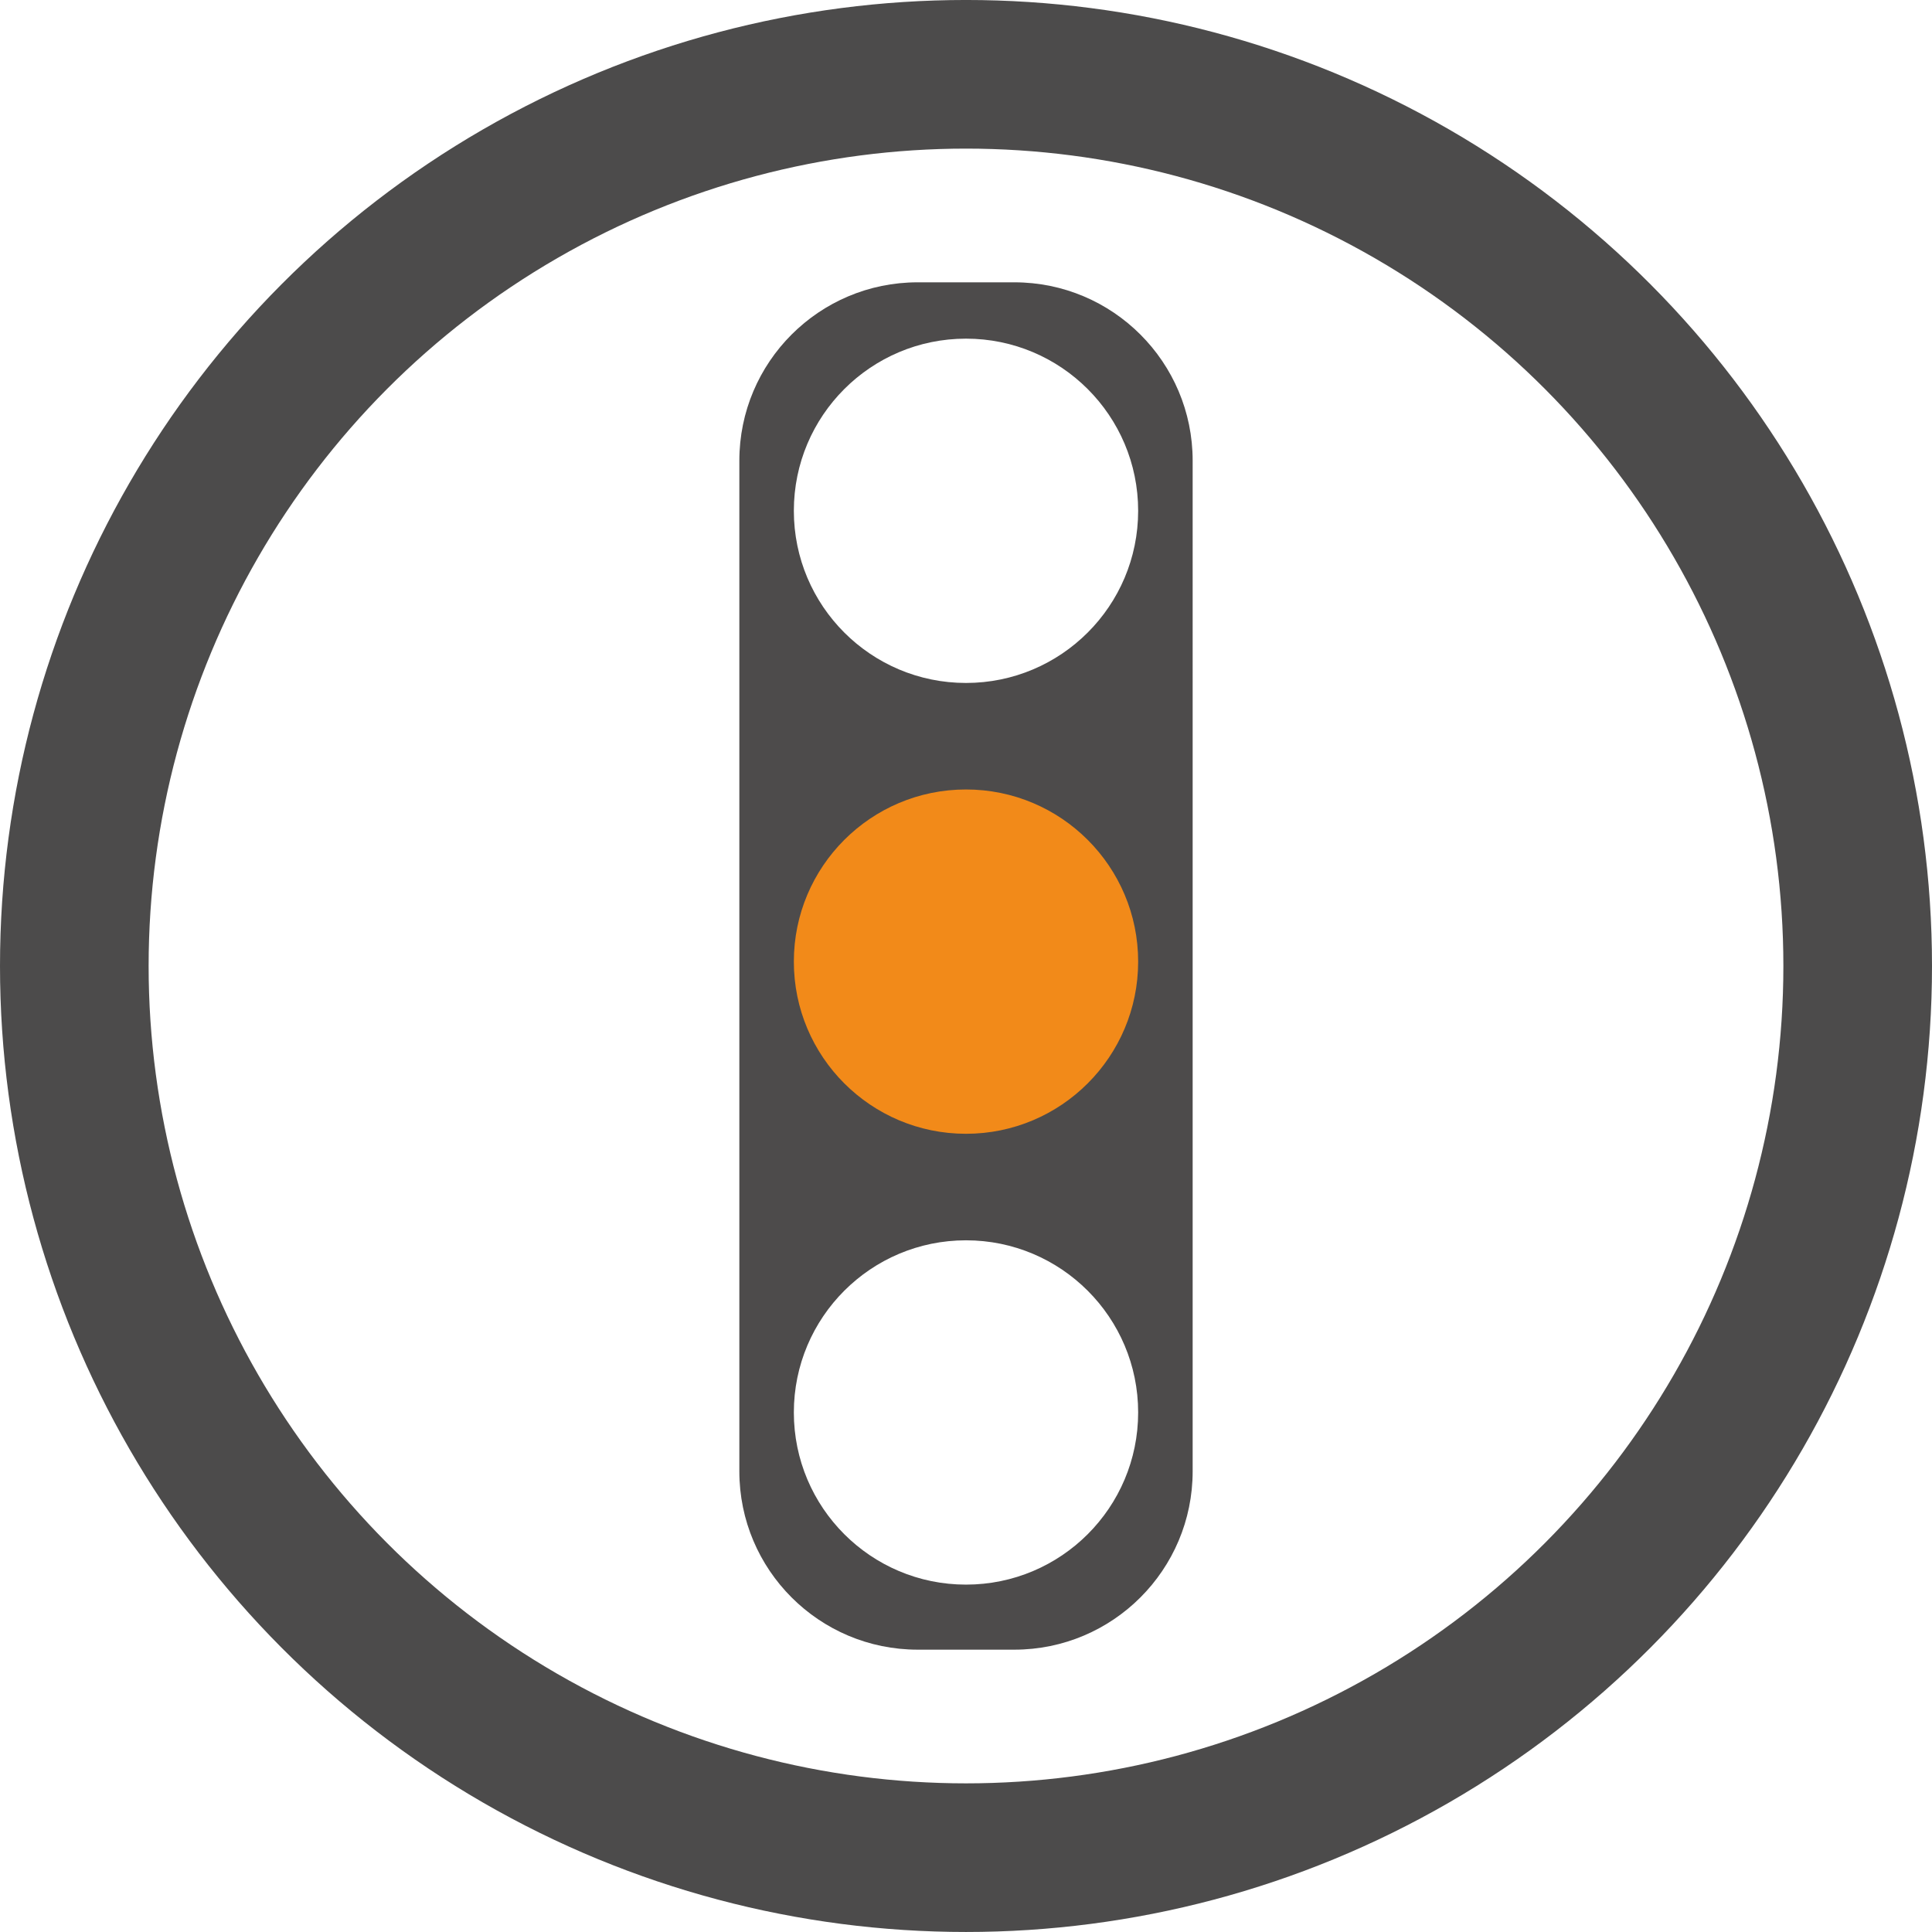 <?xml version="1.0" encoding="utf-8"?>
<!-- Generator: Adobe Illustrator 16.0.0, SVG Export Plug-In . SVG Version: 6.00 Build 0)  -->
<!DOCTYPE svg PUBLIC "-//W3C//DTD SVG 1.1//EN" "http://www.w3.org/Graphics/SVG/1.1/DTD/svg11.dtd">
<svg version="1.1" id="Calque_1" xmlns="http://www.w3.org/2000/svg" xmlns:xlink="http://www.w3.org/1999/xlink" x="0px" y="0px"
	 width="129.99px" height="129.99px" viewBox="0 0 129.99 129.99" enable-background="new 0 0 129.99 129.99" xml:space="preserve">
<g>
	<g>
		<path fill="#4D4B4B" d="M68.245,18.995h-6.5c-6.627,0-12,5.373-12,12v67.999c0,6.627,5.373,12,12,12h6.5c6.627,0,12-5.373,12-12
			V30.995C80.245,24.368,74.872,18.995,68.245,18.995z M64.995,106.617c-6.397,0-11.583-5.186-11.583-11.584
			c0-6.396,5.186-11.582,11.583-11.582c6.396,0,11.583,5.186,11.583,11.582C76.578,101.432,71.392,106.617,64.995,106.617z
			 M64.995,45.951c-6.397,0-11.583-5.186-11.583-11.583s5.186-11.583,11.583-11.583c6.396,0,11.583,5.186,11.583,11.583
			S71.392,45.951,64.995,45.951z"/>
		<circle fill="none" cx="64.995" cy="34.368" r="11.583"/>
		<circle fill="none" cx="64.995" cy="95.034" r="11.583"/>
	</g>
	<circle fill="#F28A19" cx="64.995" cy="64.701" r="11.583"/>
</g>
<circle fill="none" stroke="#4C4B4B" stroke-width="10" stroke-miterlimit="10" cx="64.995" cy="64.994" r="59.995"/>
</svg>
